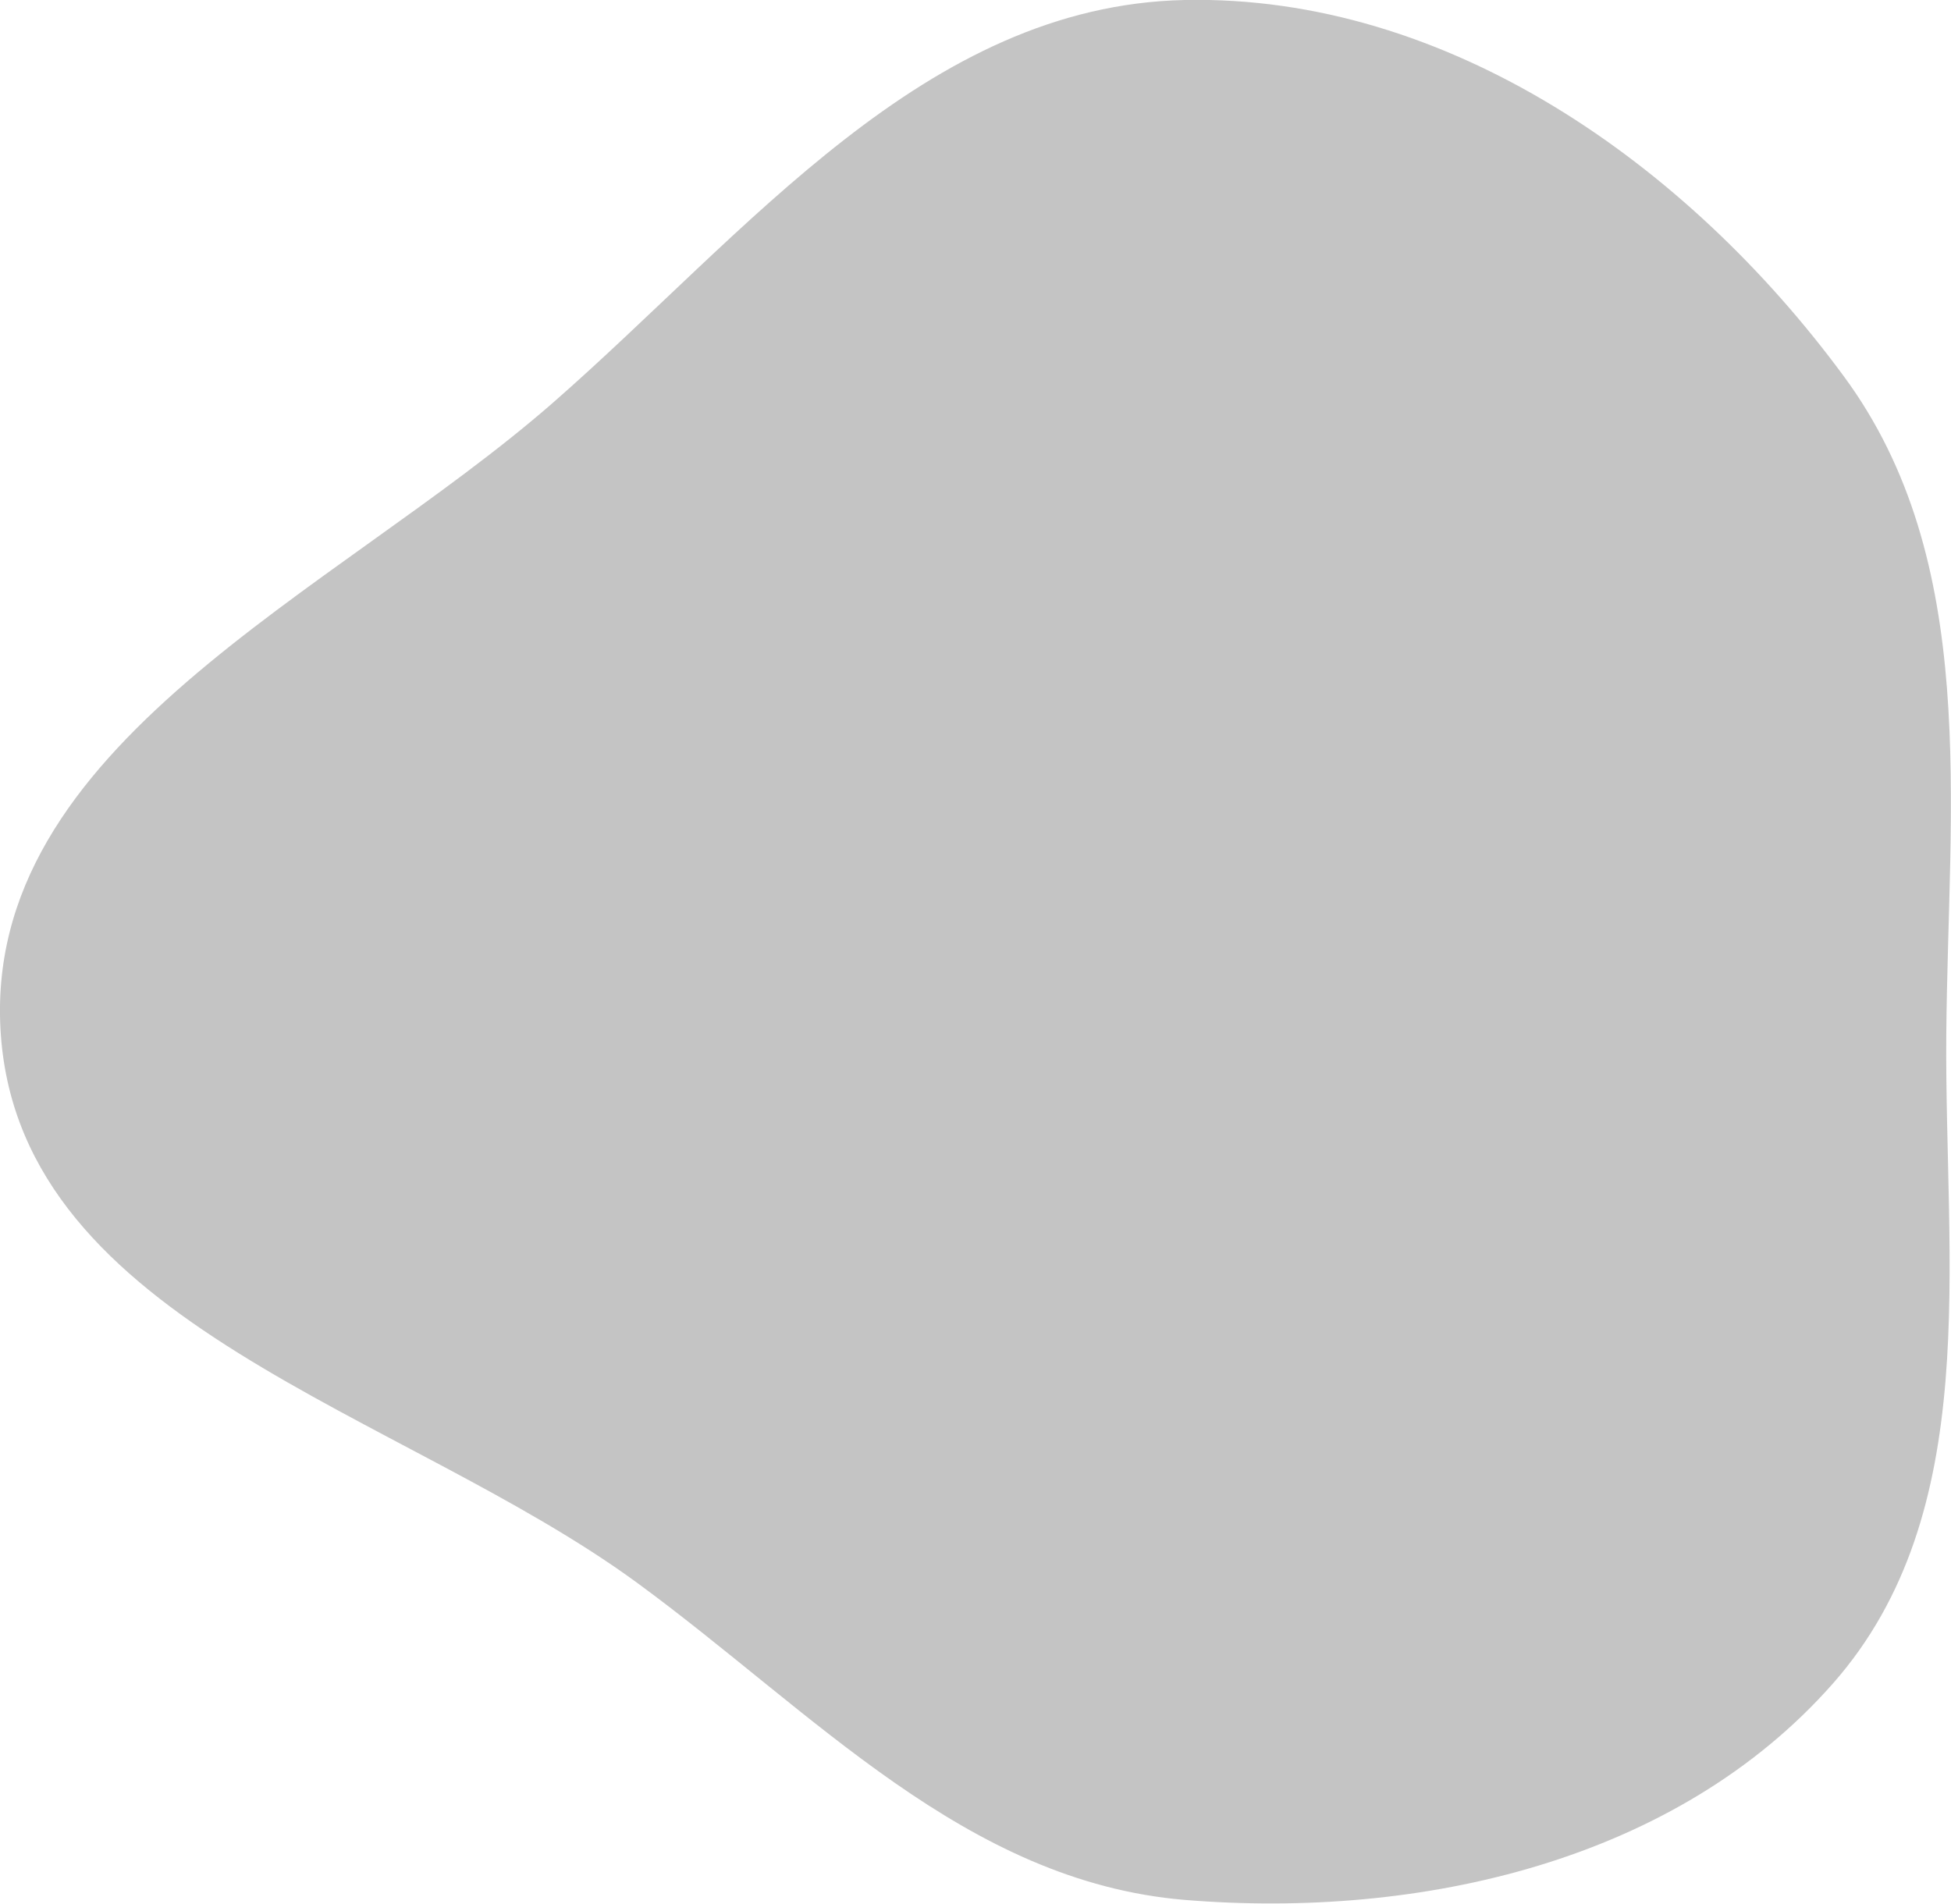 <svg xmlns="http://www.w3.org/2000/svg" viewBox="0 0 115.71 112.91"><defs><style>.cls-1{fill:#c4c4c4;fill-rule:evenodd;}</style></defs><g id="Layer_2" data-name="Layer 2"><g id="Layer_1-2" data-name="Layer 1"><path class="cls-1" d="M70.26,0C85.85-.32,100.1,9.75,109.34,22.3c8.12,11,6.2,25.38,6.09,39.08-.11,13.53,2.23,28.3-6.71,38.46-9.29,10.55-24.46,14-38.46,12.85-13-1.09-22-11.14-32.49-18.82C23.84,83.69,1.28,78.59.05,61.38S19.79,35.24,32.78,23.9C44.37,13.76,54.86.33,70.26,0Z"/></g></g></svg>